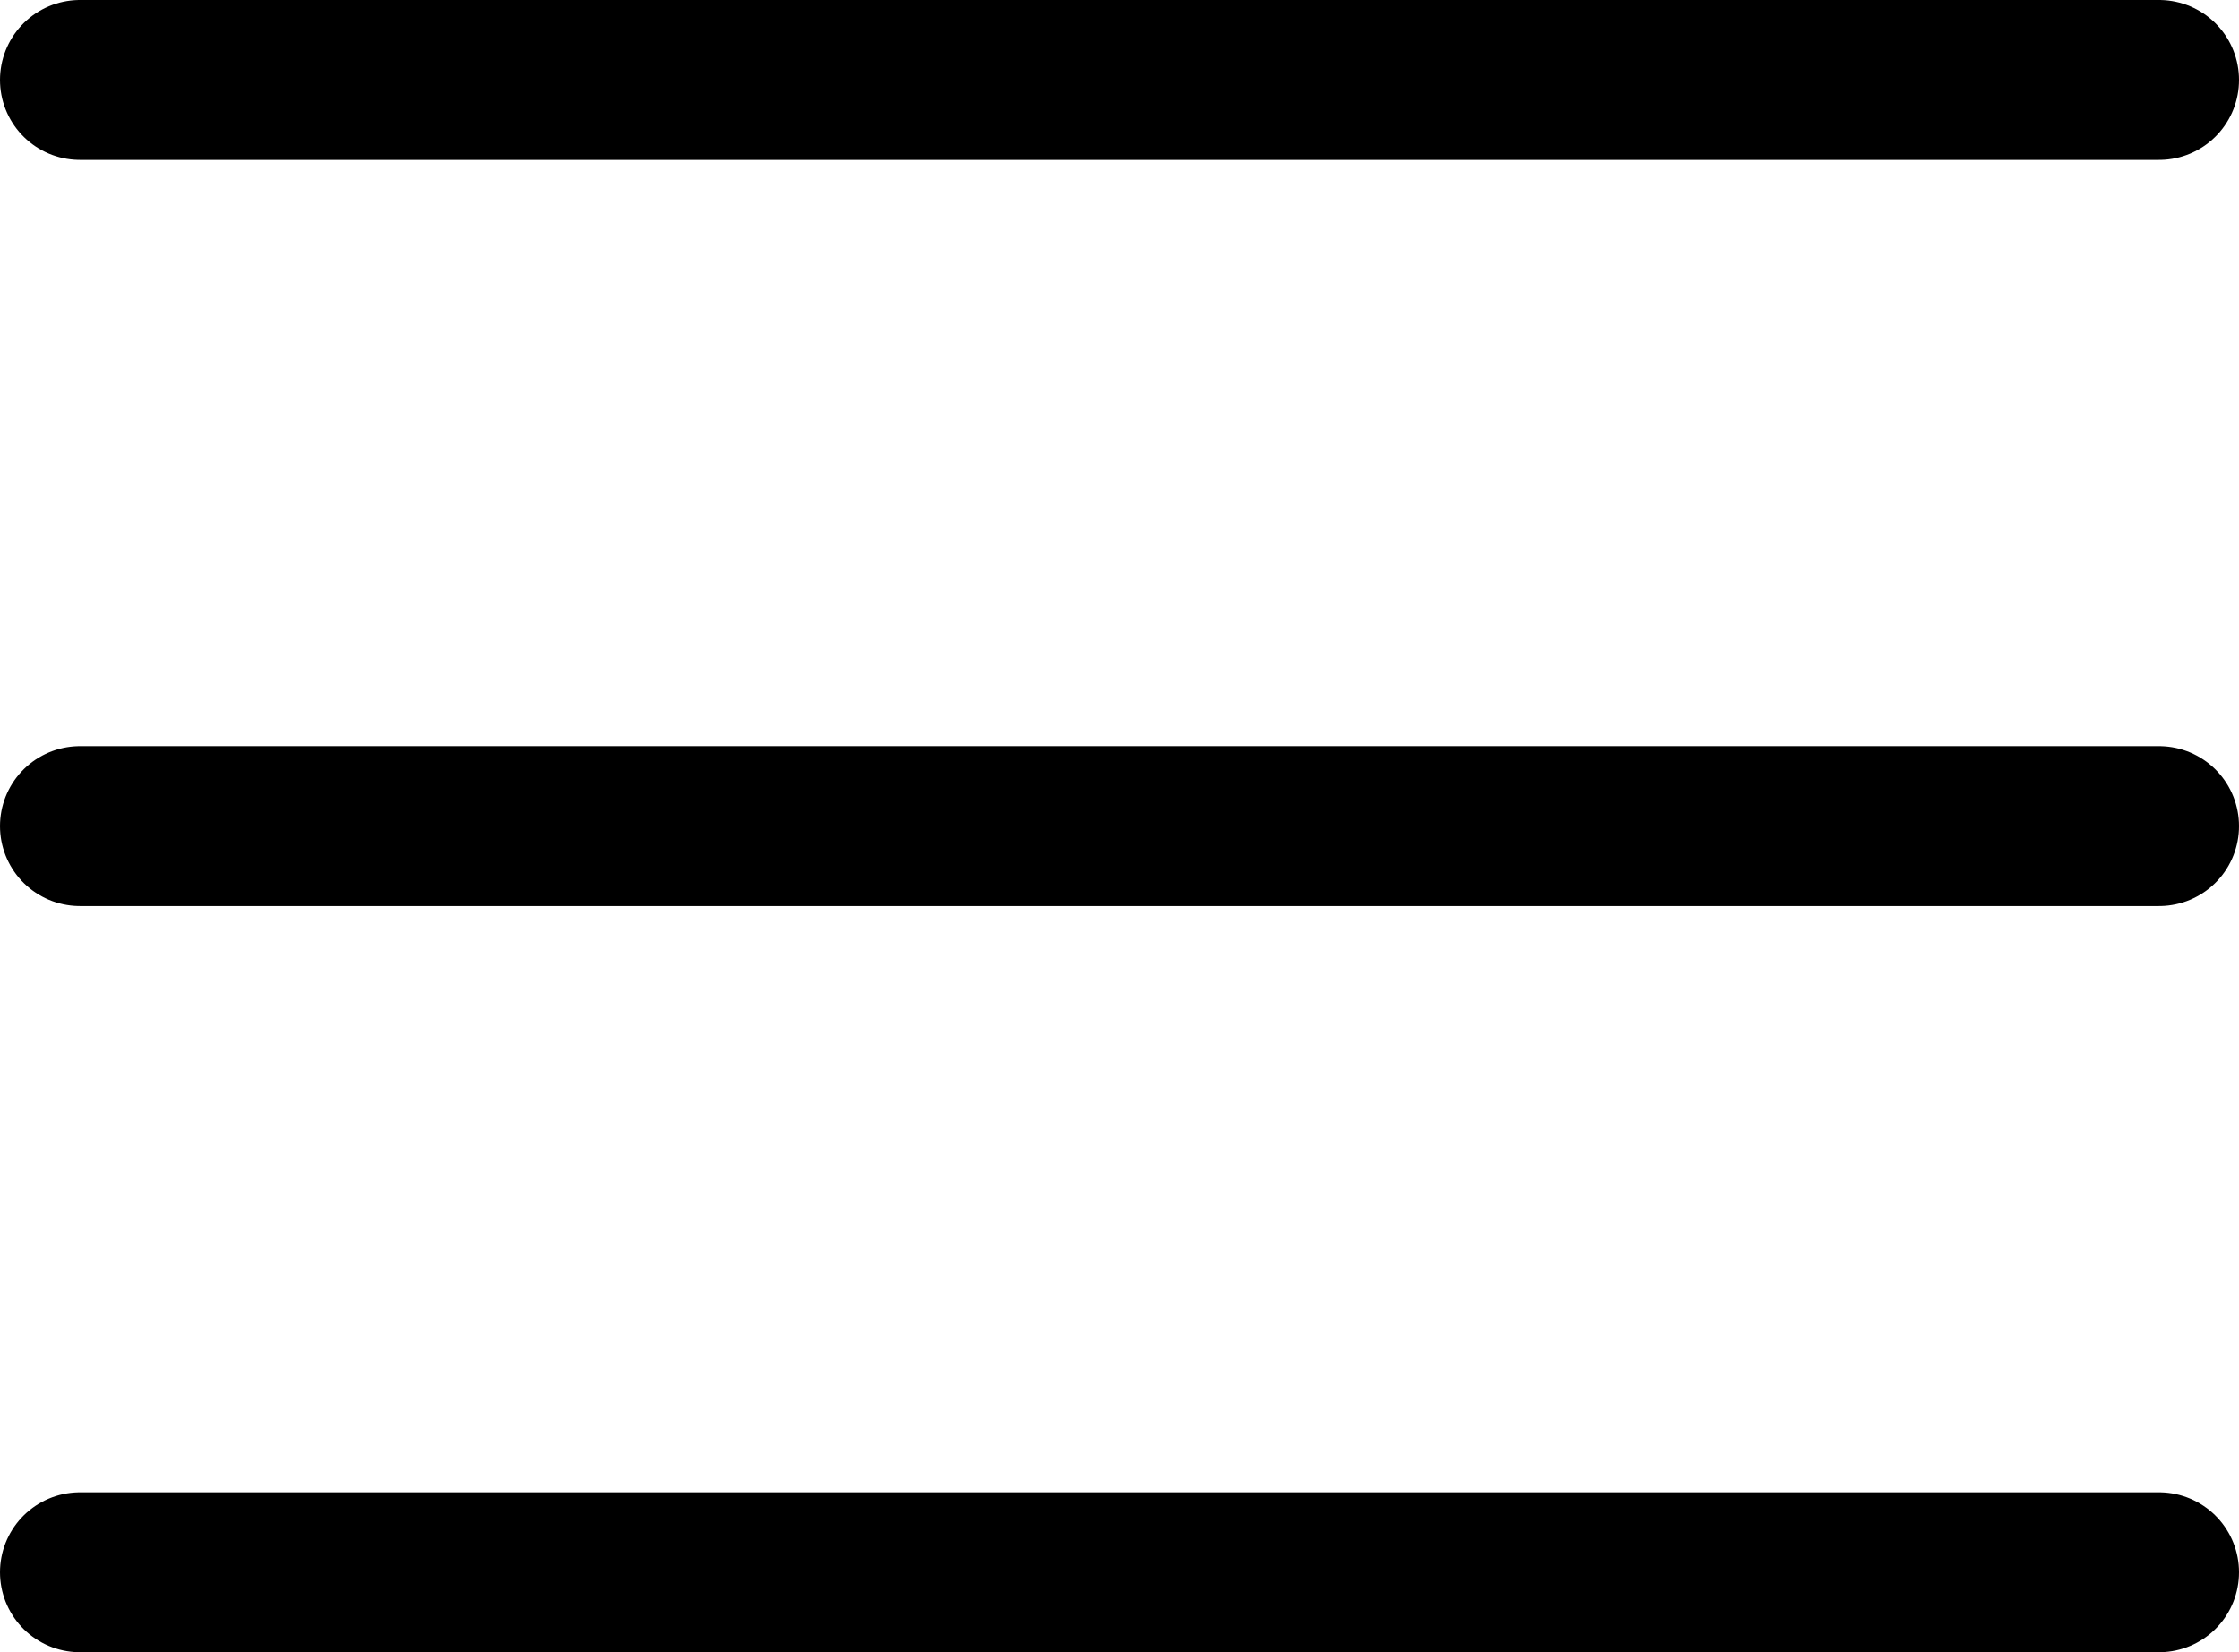 <svg xmlns="http://www.w3.org/2000/svg" width="42" height="31" viewBox="0 0 42 31">
  <g id="Icon_feather-menu" data-name="Icon feather-menu" transform="translate(-3 -7.5)">
    <path id="Path_1" data-name="Path 1" d="M4.5,18h39" transform="translate(0 5)" fill="none" stroke="#000" stroke-linecap="round" stroke-linejoin="round" stroke-width="3"/>
    <path id="Path_2" data-name="Path 2" d="M4.5,9h39" transform="translate(0)" fill="none" stroke="#000" stroke-linecap="round" stroke-linejoin="round" stroke-width="3"/>
    <path id="Path_3" data-name="Path 3" d="M4.5,27h39" transform="translate(0 10)" fill="none" stroke="#000" stroke-linecap="round" stroke-linejoin="round" stroke-width="3"/>
  </g>
</svg>
